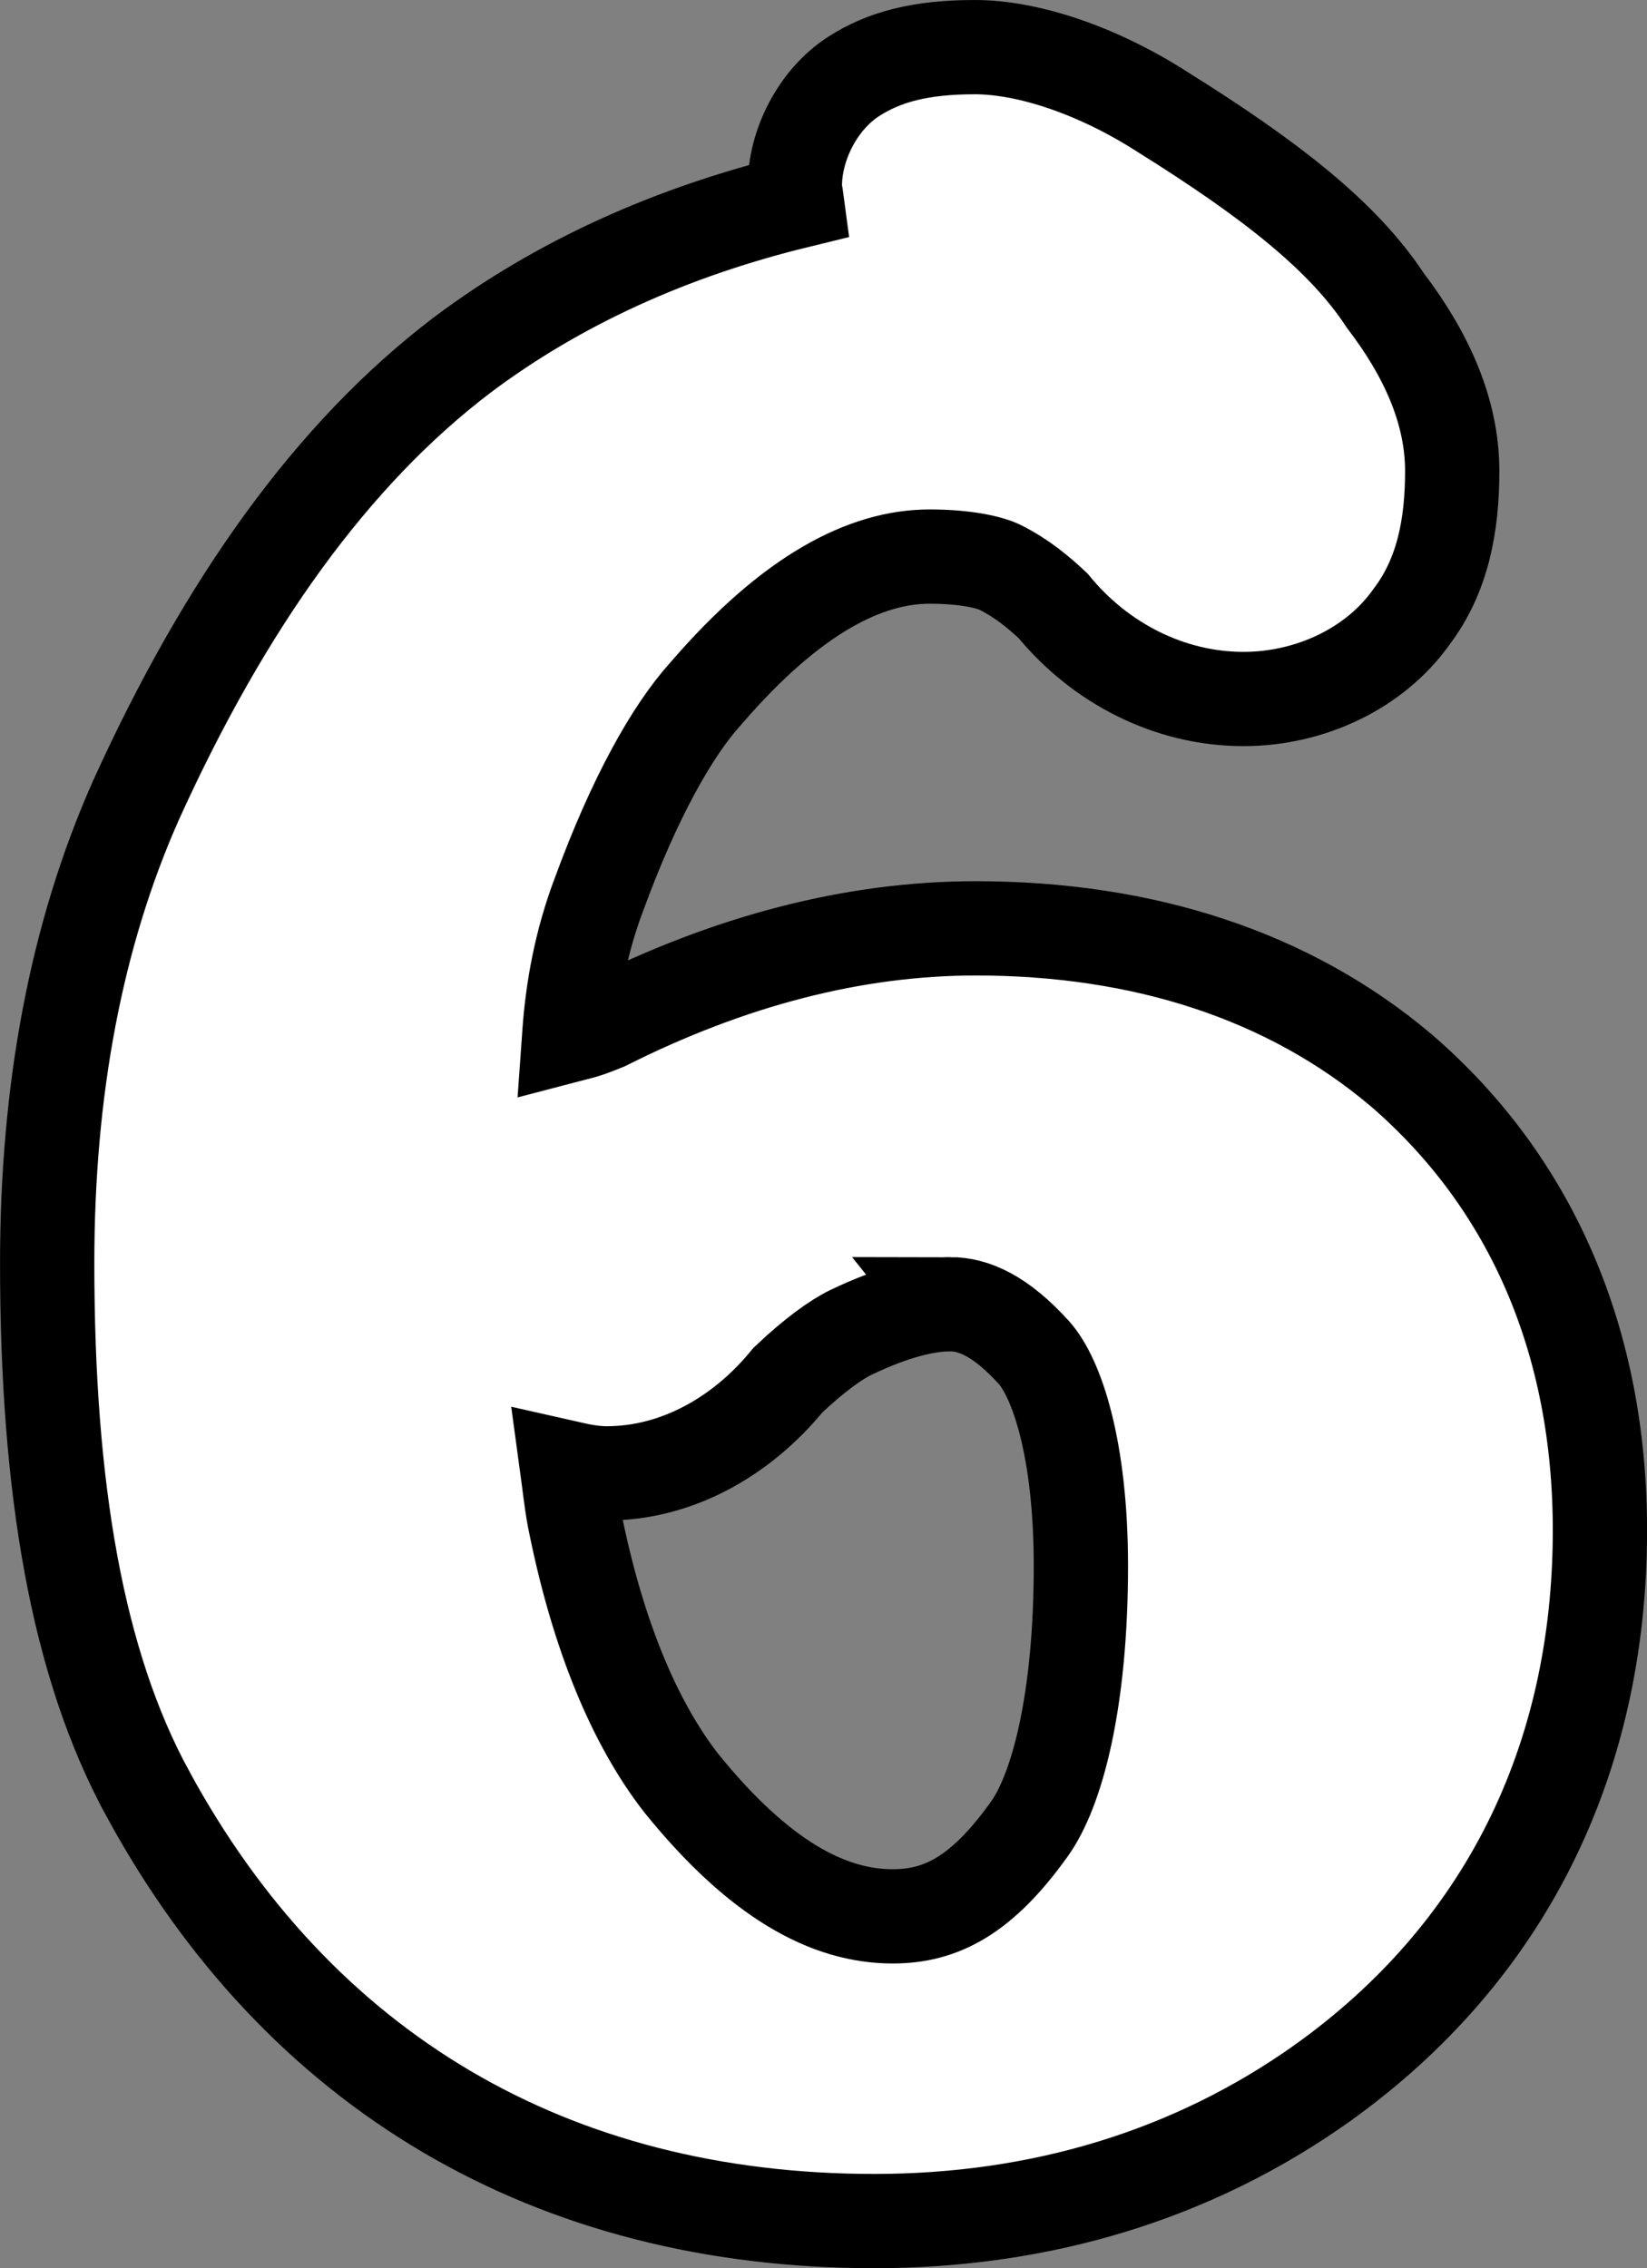 <svg version="1.1" xmlns="http://www.w3.org/2000/svg" xmlns:xlink="http://www.w3.org/1999/xlink" width="69.878" height="96.245" viewBox="0,0,69.878,96.245"><rect x="0" y="0" width="69.878" height="96.245" fill="#808080" stroke="none"/><g transform="translate(-205.143,-87.501)"><g data-paper-data="{&quot;isPaintingLayer&quot;:true}" fill="#ffffff" fill-rule="nonzero" stroke="#000000" stroke-width="4" stroke-linecap="butt" stroke-linejoin="miter" stroke-miterlimit="4" stroke-dasharray="" stroke-dashoffset="0" style="mix-blend-mode: normal"><path d="M246.496,89.501c2.275,0 5.232,0.991 7.961,2.745l0.008,0.005c4.556,2.846 7.668,5.271 9.453,7.999c1.748,2.291 2.839,4.708 2.839,7.237c0,2.341 -0.413,4.451 -1.724,6.181c-1.561,2.211 -4.323,3.493 -7.132,3.493c-3.141,0 -6.088,-1.518 -8.083,-3.958c-0.595,-0.554 -1.301,-1.157 -2.257,-1.634c-0.422,-0.203 -1.43,-0.451 -2.973,-0.451c-2.723,0 -5.854,1.593 -9.457,5.763l-0.023,0.027l-0.023,0.026c-1.416,1.561 -3.029,4.422 -4.523,8.505l-0.005,0.013l-0.005,0.012c-0.76,2.015 -1.119,3.99 -1.258,5.959c0.476,-0.125 0.618,-0.125 1.522,-0.495c5.255,-2.644 10.528,-4.035 15.73,-4.035c7.083,0 13.263,1.986 18.019,6l0.012,0.01l0.013,0.01c5.588,4.822 8.434,11.588 8.434,19.518c0,9.784 -4.044,17.934 -11.78,23.462l-0.003,0.003l-0.003,0.002c-5.463,3.883 -11.916,5.848 -19,5.848c-13.683,0 -24.428,-6.339 -30.836,-18.158c0,-0.002 -0.002,-0.003 -0.002,-0.004c-2.979,-5.464 -4.255,-12.912 -4.255,-22.483c0,-7.358 1.227,-13.927 3.766,-19.64l0.004,-0.01l0.005,-0.01c3.785,-8.344 8.317,-14.676 13.807,-18.856l0.009,-0.007l0.008,-0.007c4.109,-3.083 8.896,-5.23 14.211,-6.529c-0.028,-0.215 -0.089,-0.412 -0.089,-0.643c0,-1.726 0.956,-3.664 2.503,-4.659c1.292,-0.831 2.854,-1.239 5.129,-1.238zM245.456,142.843c-0.988,0 -2.369,0.307 -4.235,1.207c-0.582,0.281 -1.532,0.949 -2.652,2.016c-1.941,2.381 -4.698,3.953 -7.688,3.953c-0.577,0 -1.128,-0.116 -1.676,-0.24c0.097,0.709 0.167,1.418 0.301,2.128c0.985,4.978 2.563,8.704 4.53,11.242c3.33,4.121 6.266,5.667 8.983,5.667c2.056,0 3.776,-0.89 5.772,-3.671l0.004,-0.006l0.005,-0.007c1.185,-1.632 2.202,-5.429 2.202,-11.192c0,-4.968 -1.028,-7.983 -2.004,-9.059c-1.41,-1.555 -2.555,-2.039 -3.543,-2.039z"/></g></g></svg>